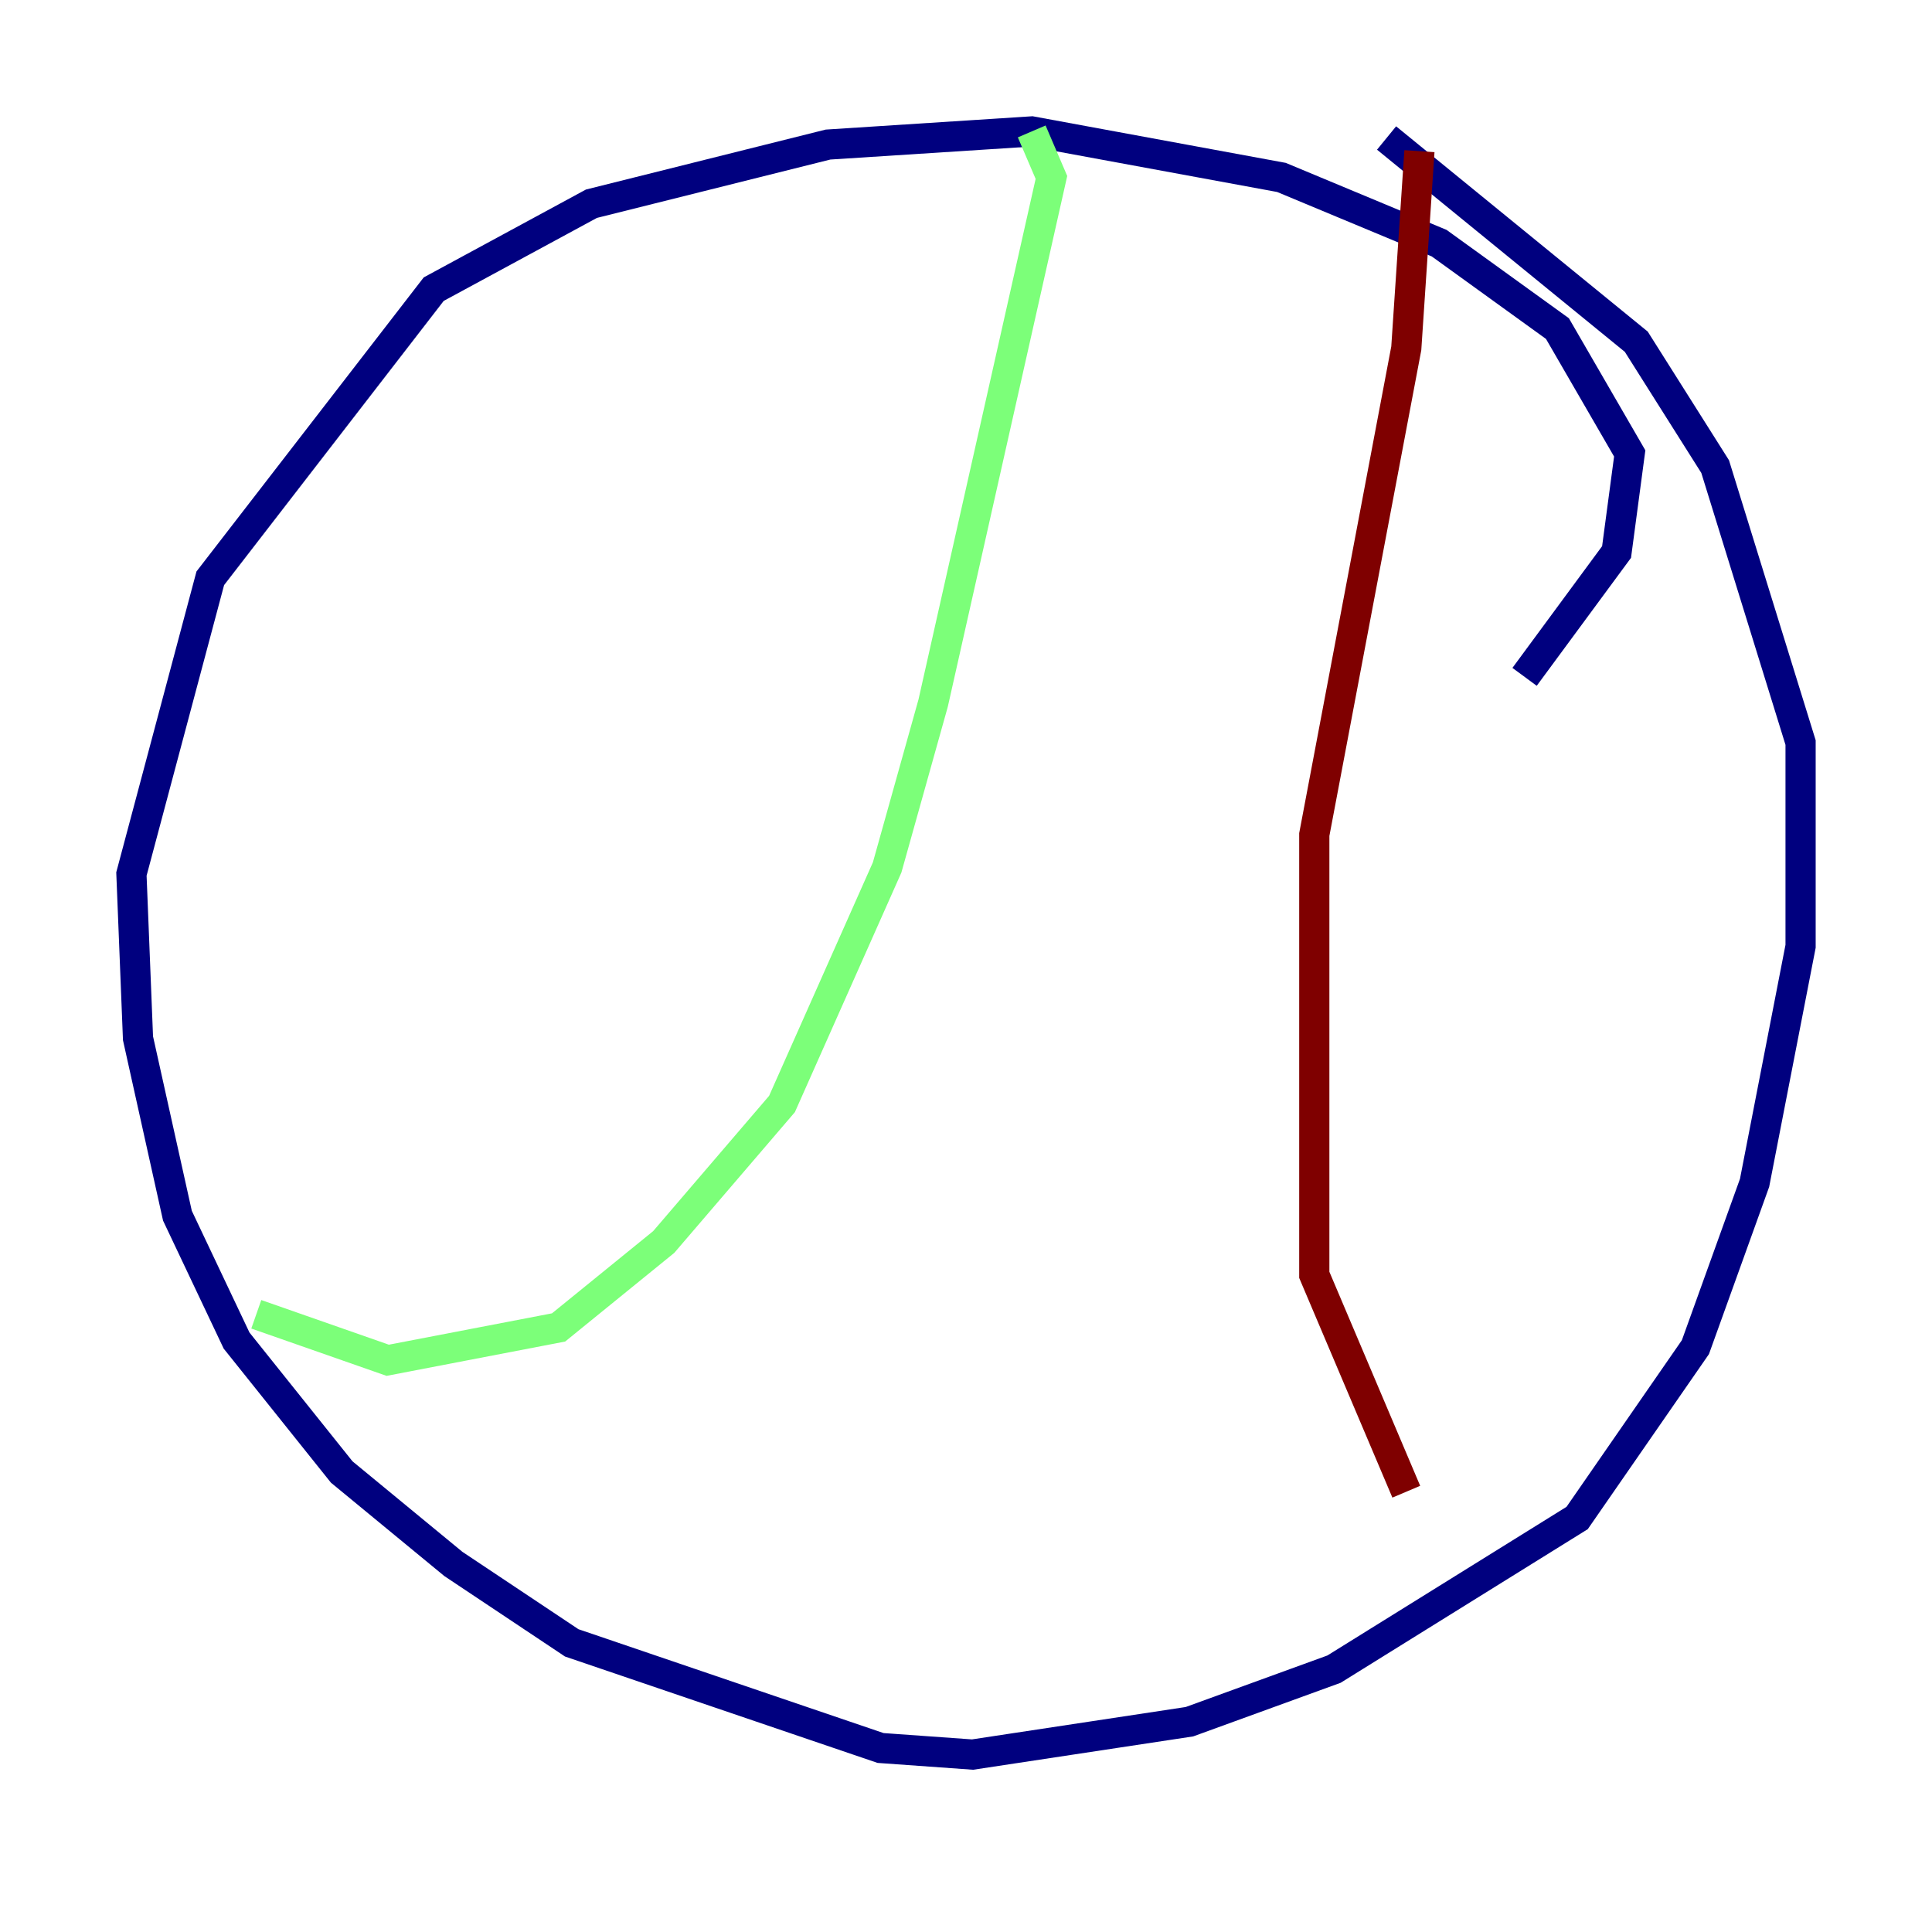 <?xml version="1.0" encoding="utf-8" ?>
<svg baseProfile="tiny" height="128" version="1.2" viewBox="0,0,128,128" width="128" xmlns="http://www.w3.org/2000/svg" xmlns:ev="http://www.w3.org/2001/xml-events" xmlns:xlink="http://www.w3.org/1999/xlink"><defs /><polyline fill="none" points="101.007,44.843 107.102,36.571 107.973,30.041 103.184,21.769 95.347,16.109 84.898,11.755 68.354,8.707 54.857,9.578 39.184,13.497 28.735,19.157 13.932,38.313 8.707,57.905 9.143,68.789 11.755,80.544 15.674,88.816 22.64,97.524 30.041,103.619 37.878,108.844 58.34,115.809 64.435,116.245 78.803,114.068 88.381,110.585 104.49,100.571 112.326,89.252 116.245,78.367 119.293,62.694 119.293,49.197 113.633,30.912 108.408,22.64 91.864,9.143" stroke="#00007f" stroke-width="2" /><polyline fill="none" points="68.354,8.707 69.66,11.755 61.823,46.585 58.776,57.469 51.809,73.143 43.973,82.286 37.007,87.946 25.687,90.122 16.98,87.075" stroke="#7cff79" stroke-width="2" /><polyline fill="none" points="94.041,10.014 93.17,23.075 87.075,55.292 87.075,84.463 93.17,98.83" stroke="#7f0000" stroke-width="2" /></svg>